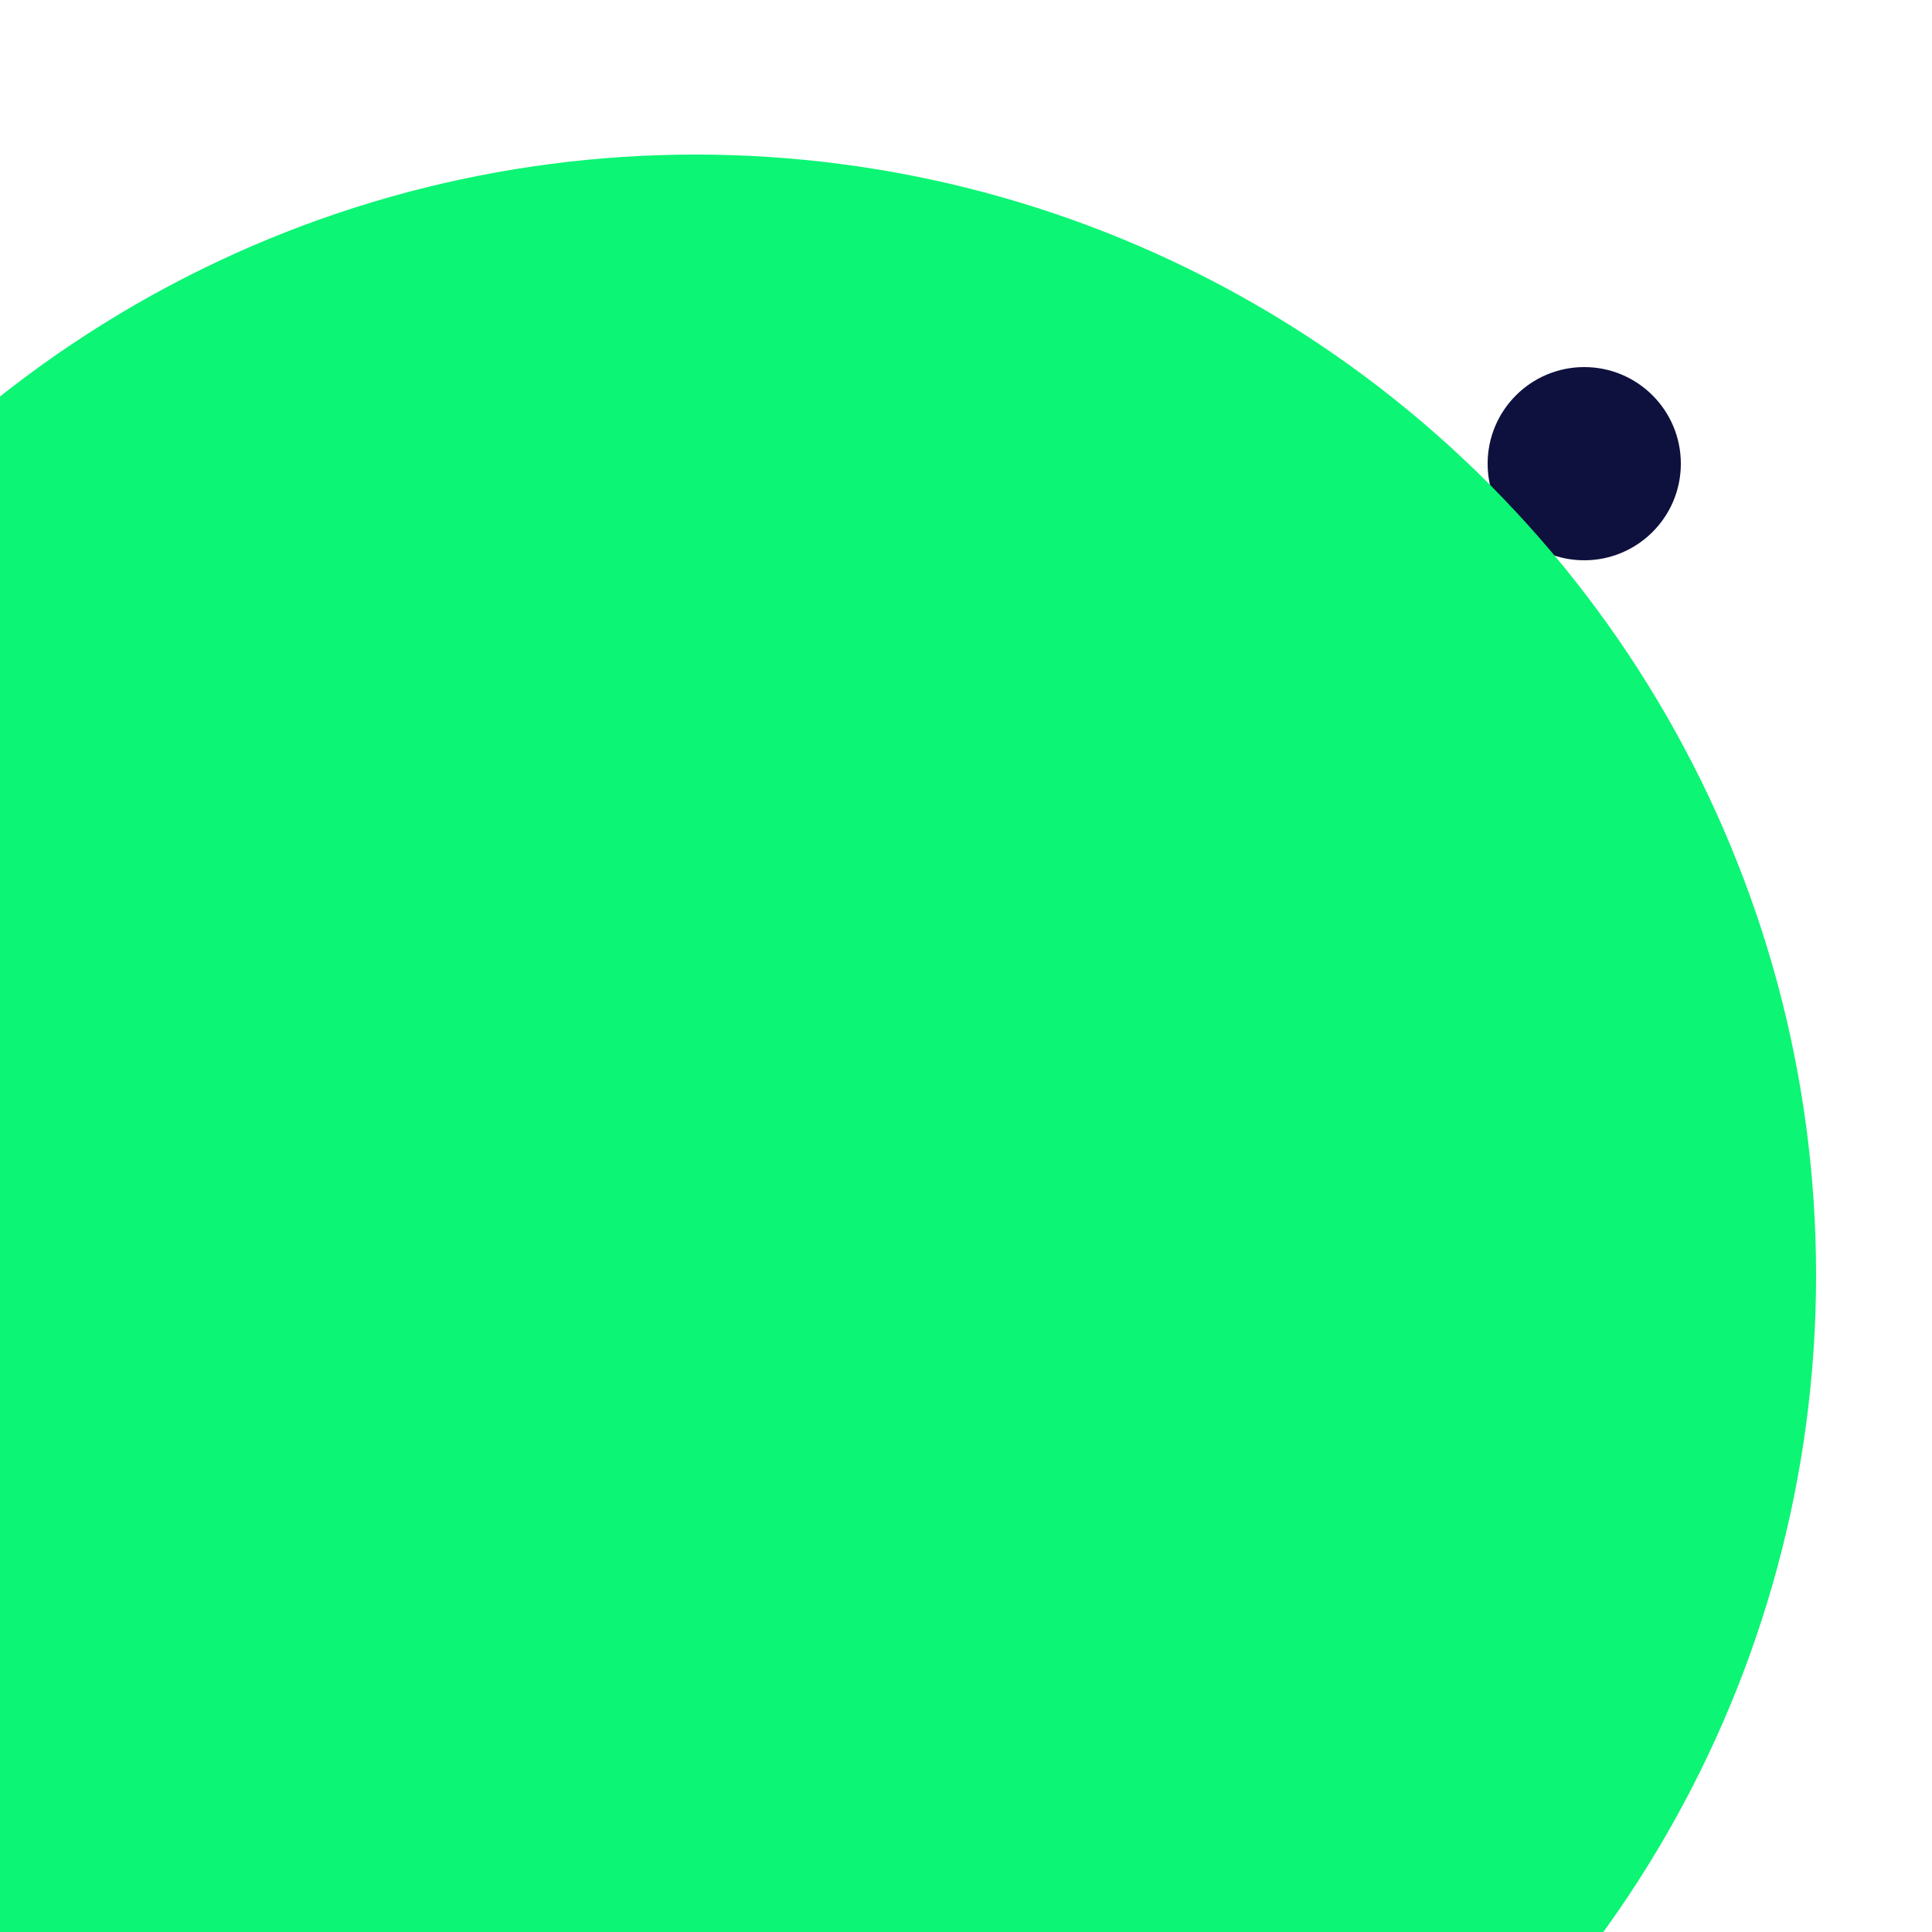<svg xmlns="http://www.w3.org/2000/svg" preserveAspectRatio="xMinYMin meet" viewBox="0 0 777 777"><defs><filter id="f0" width="300%" height="300%" x="-100%" y="-100%"><feGaussianBlur in="SourceGraphic" stdDeviation="777"/></filter><filter id="f1" width="300%" height="300%" x="-100%" y="-100%"><feGaussianBlur in="SourceGraphic" stdDeviation="700"/></filter></defs><rect width="100%" height="100%" fill="#fff" /><circle cx="14%" cy="62%" r="26%" filter="url(#f1)" fill="#0cf574"></circle><circle cx="82%" cy="24%" r="5%" filter="url(#f1)" fill="#0e103d"></circle><circle cx="36%" cy="66%" r="58%" filter="url(#f0)" fill="#0cf574"></circle></svg>